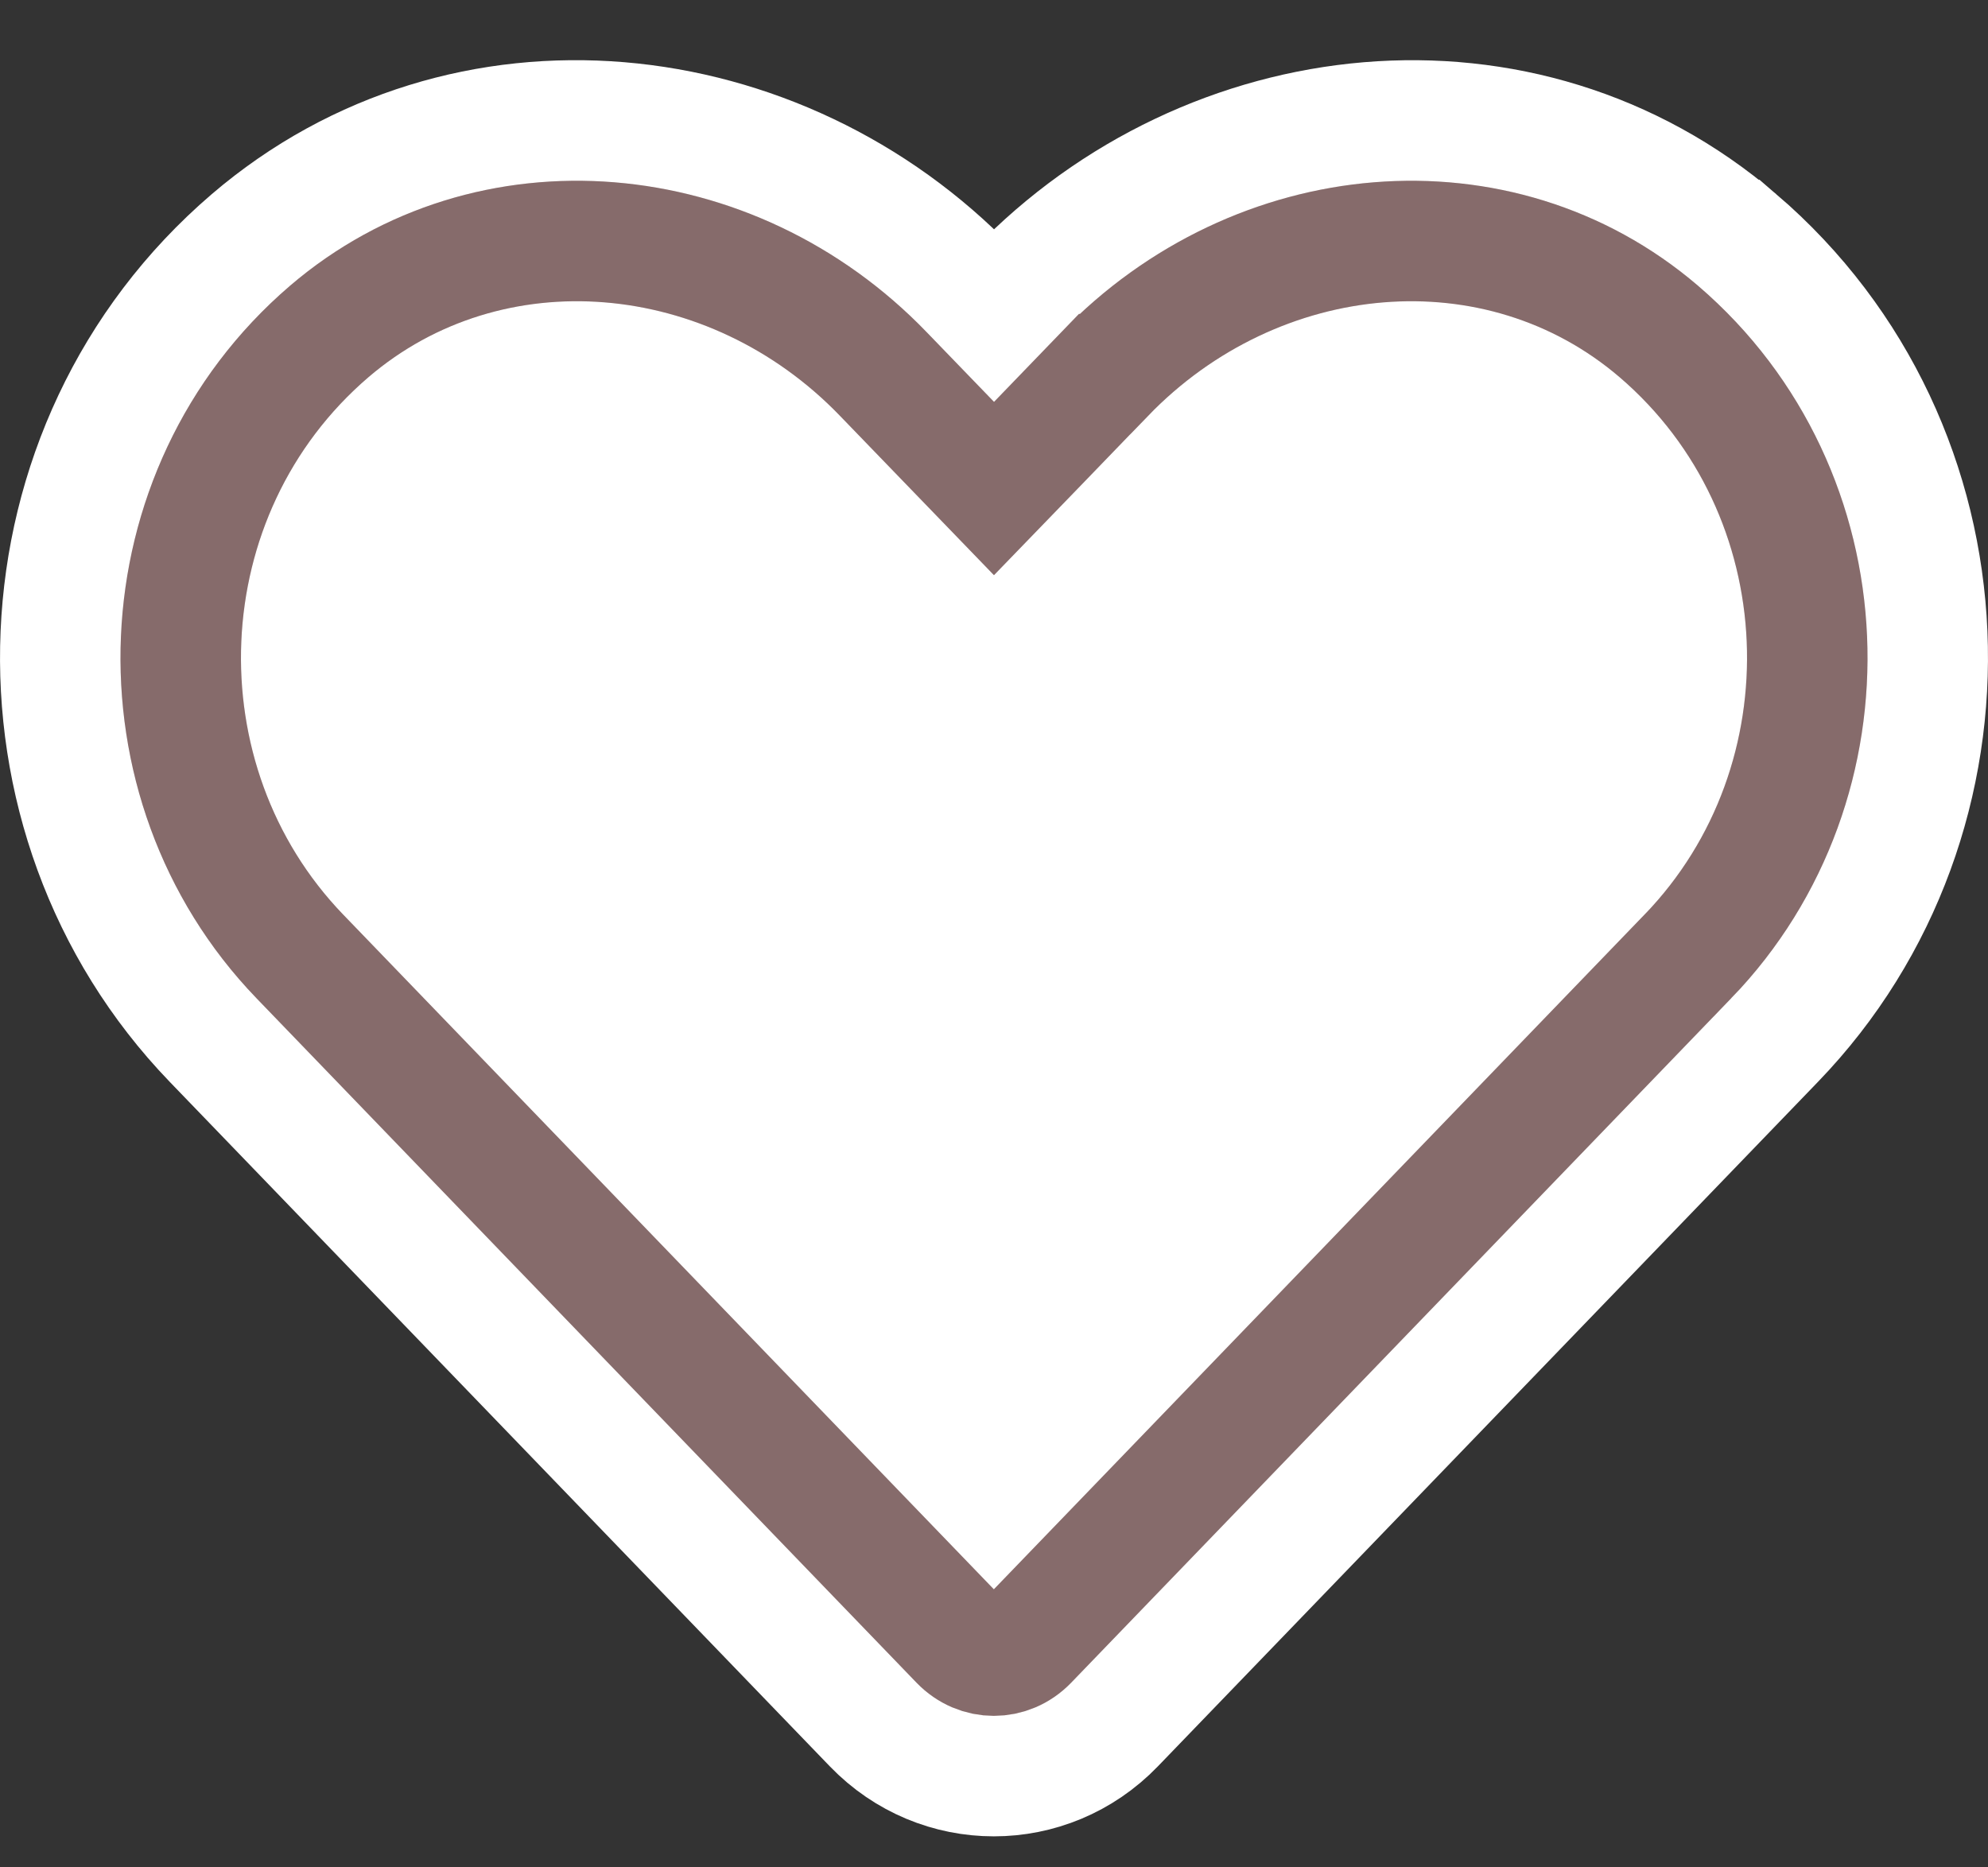 <svg width="33" height="31" viewBox="0 0 33 31" fill="none" xmlns="http://www.w3.org/2000/svg">
<rect x="0" y="0" width="33" height="31" fill="#333333" stroke="none"/>
<path d="M28.836 3.983L28.835 3.983C25.282 0.942 20.068 1.535 16.897 4.822L16.5 5.232L16.105 4.823C16.105 4.822 16.105 4.822 16.104 4.822C12.938 1.534 7.718 0.942 4.165 3.983L4.165 3.983C0.165 7.412 -0.041 13.55 3.535 17.263L3.535 17.263L14.495 28.629L14.495 28.629C15.596 29.77 17.399 29.77 18.5 28.629L18.5 28.629L29.46 17.263C33.042 13.55 32.836 7.412 28.836 3.983Z" fill="white" stroke="white" stroke-width="2"/>
<path d="M18.335 6.211L18.336 6.211C20.862 3.593 24.88 3.23 27.535 5.502C30.648 8.171 30.816 12.977 28.021 15.875L28.02 15.875L17.061 27.24C17.061 27.24 17.061 27.24 17.061 27.24C16.746 27.566 16.249 27.566 15.934 27.24C15.934 27.24 15.934 27.24 15.934 27.24L4.975 15.875C2.185 12.978 2.353 8.171 5.466 5.502C8.121 3.23 12.144 3.593 14.664 6.21L14.665 6.211L15.781 7.366L16.5 8.11L17.22 7.366L18.335 6.211Z" fill="white" stroke="#A88686" stroke-width="2"/>
<path d="M18.335 6.211L18.336 6.211C20.862 3.593 24.88 3.23 27.535 5.502C30.648 8.171 30.816 12.977 28.021 15.875L28.02 15.875L17.061 27.24C17.061 27.24 17.061 27.24 17.061 27.24C16.746 27.566 16.249 27.566 15.934 27.24C15.934 27.24 15.934 27.24 15.934 27.24L4.975 15.875C2.185 12.978 2.353 8.171 5.466 5.502C8.121 3.23 12.144 3.593 14.664 6.21L14.665 6.211L15.781 7.366L16.5 8.11L17.22 7.366L18.335 6.211Z" stroke="black" stroke-width="2" stroke-opacity="0.2"/>
</svg>

